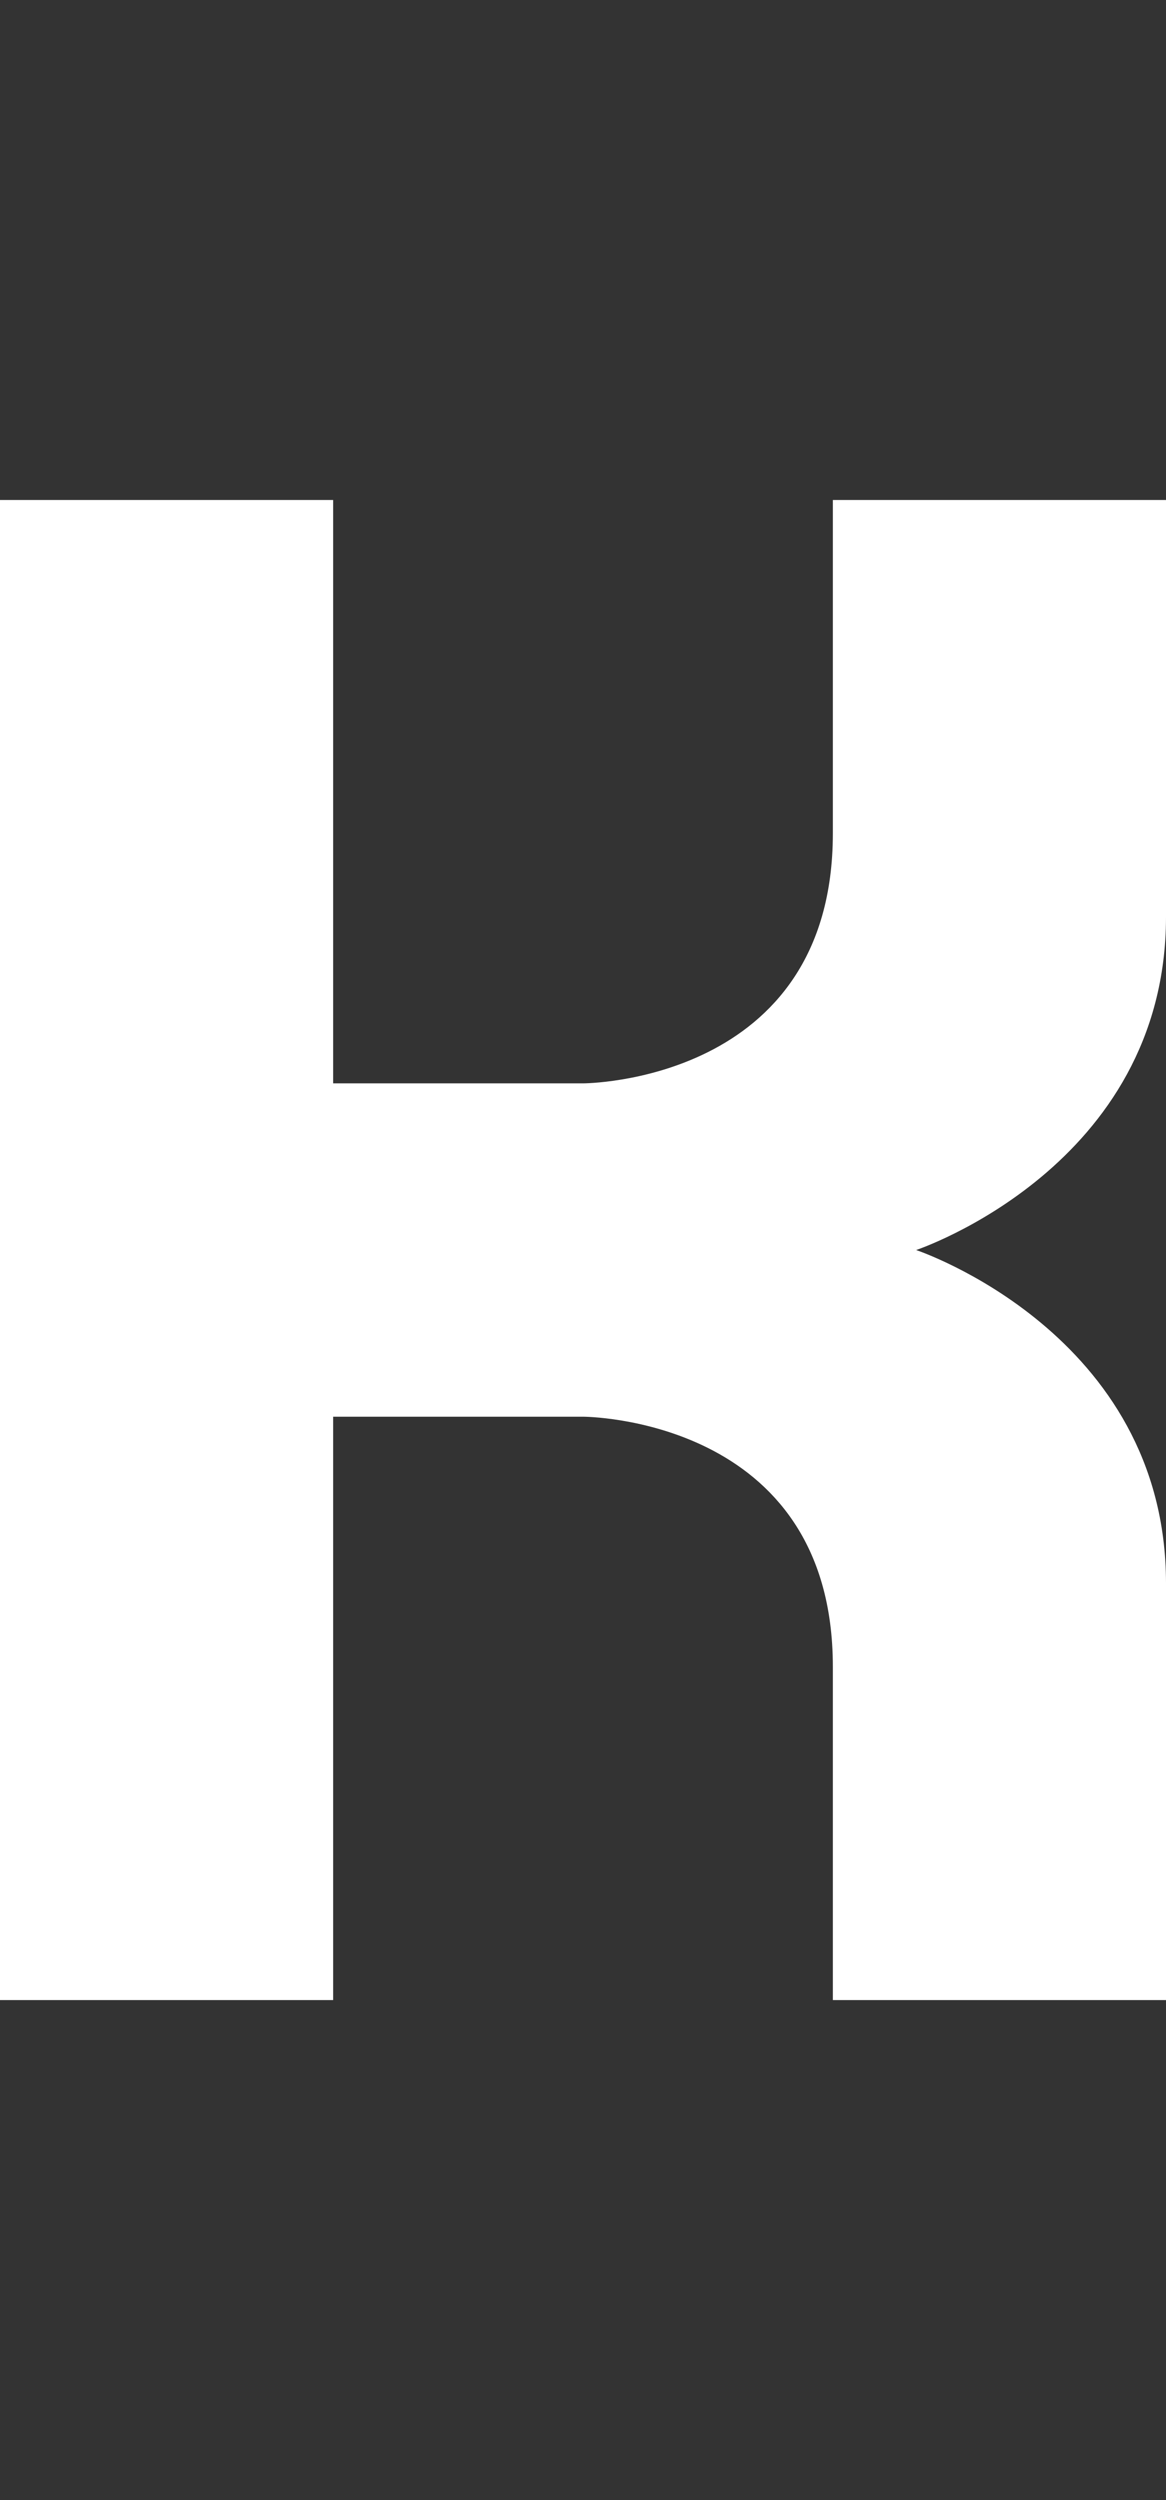 <svg width="7" height="15" viewBox="0 0 7 15" fill="none" xmlns="http://www.w3.org/2000/svg">
<rect x="0" y="0" width="7" height="15" fill="#333333" stroke="none"/>
<path d="M0 3V12H2V8.5H3.5C3.5 8.5 5 8.5 5 10V12H7V9.5C7 8 5.5 7.5 5.5 7.5C5.5 7.5 7 7 7 5.5V3H5V5C5 6.5 3.5 6.5 3.5 6.5H2V3H0Z" fill="white"/>
</svg>
